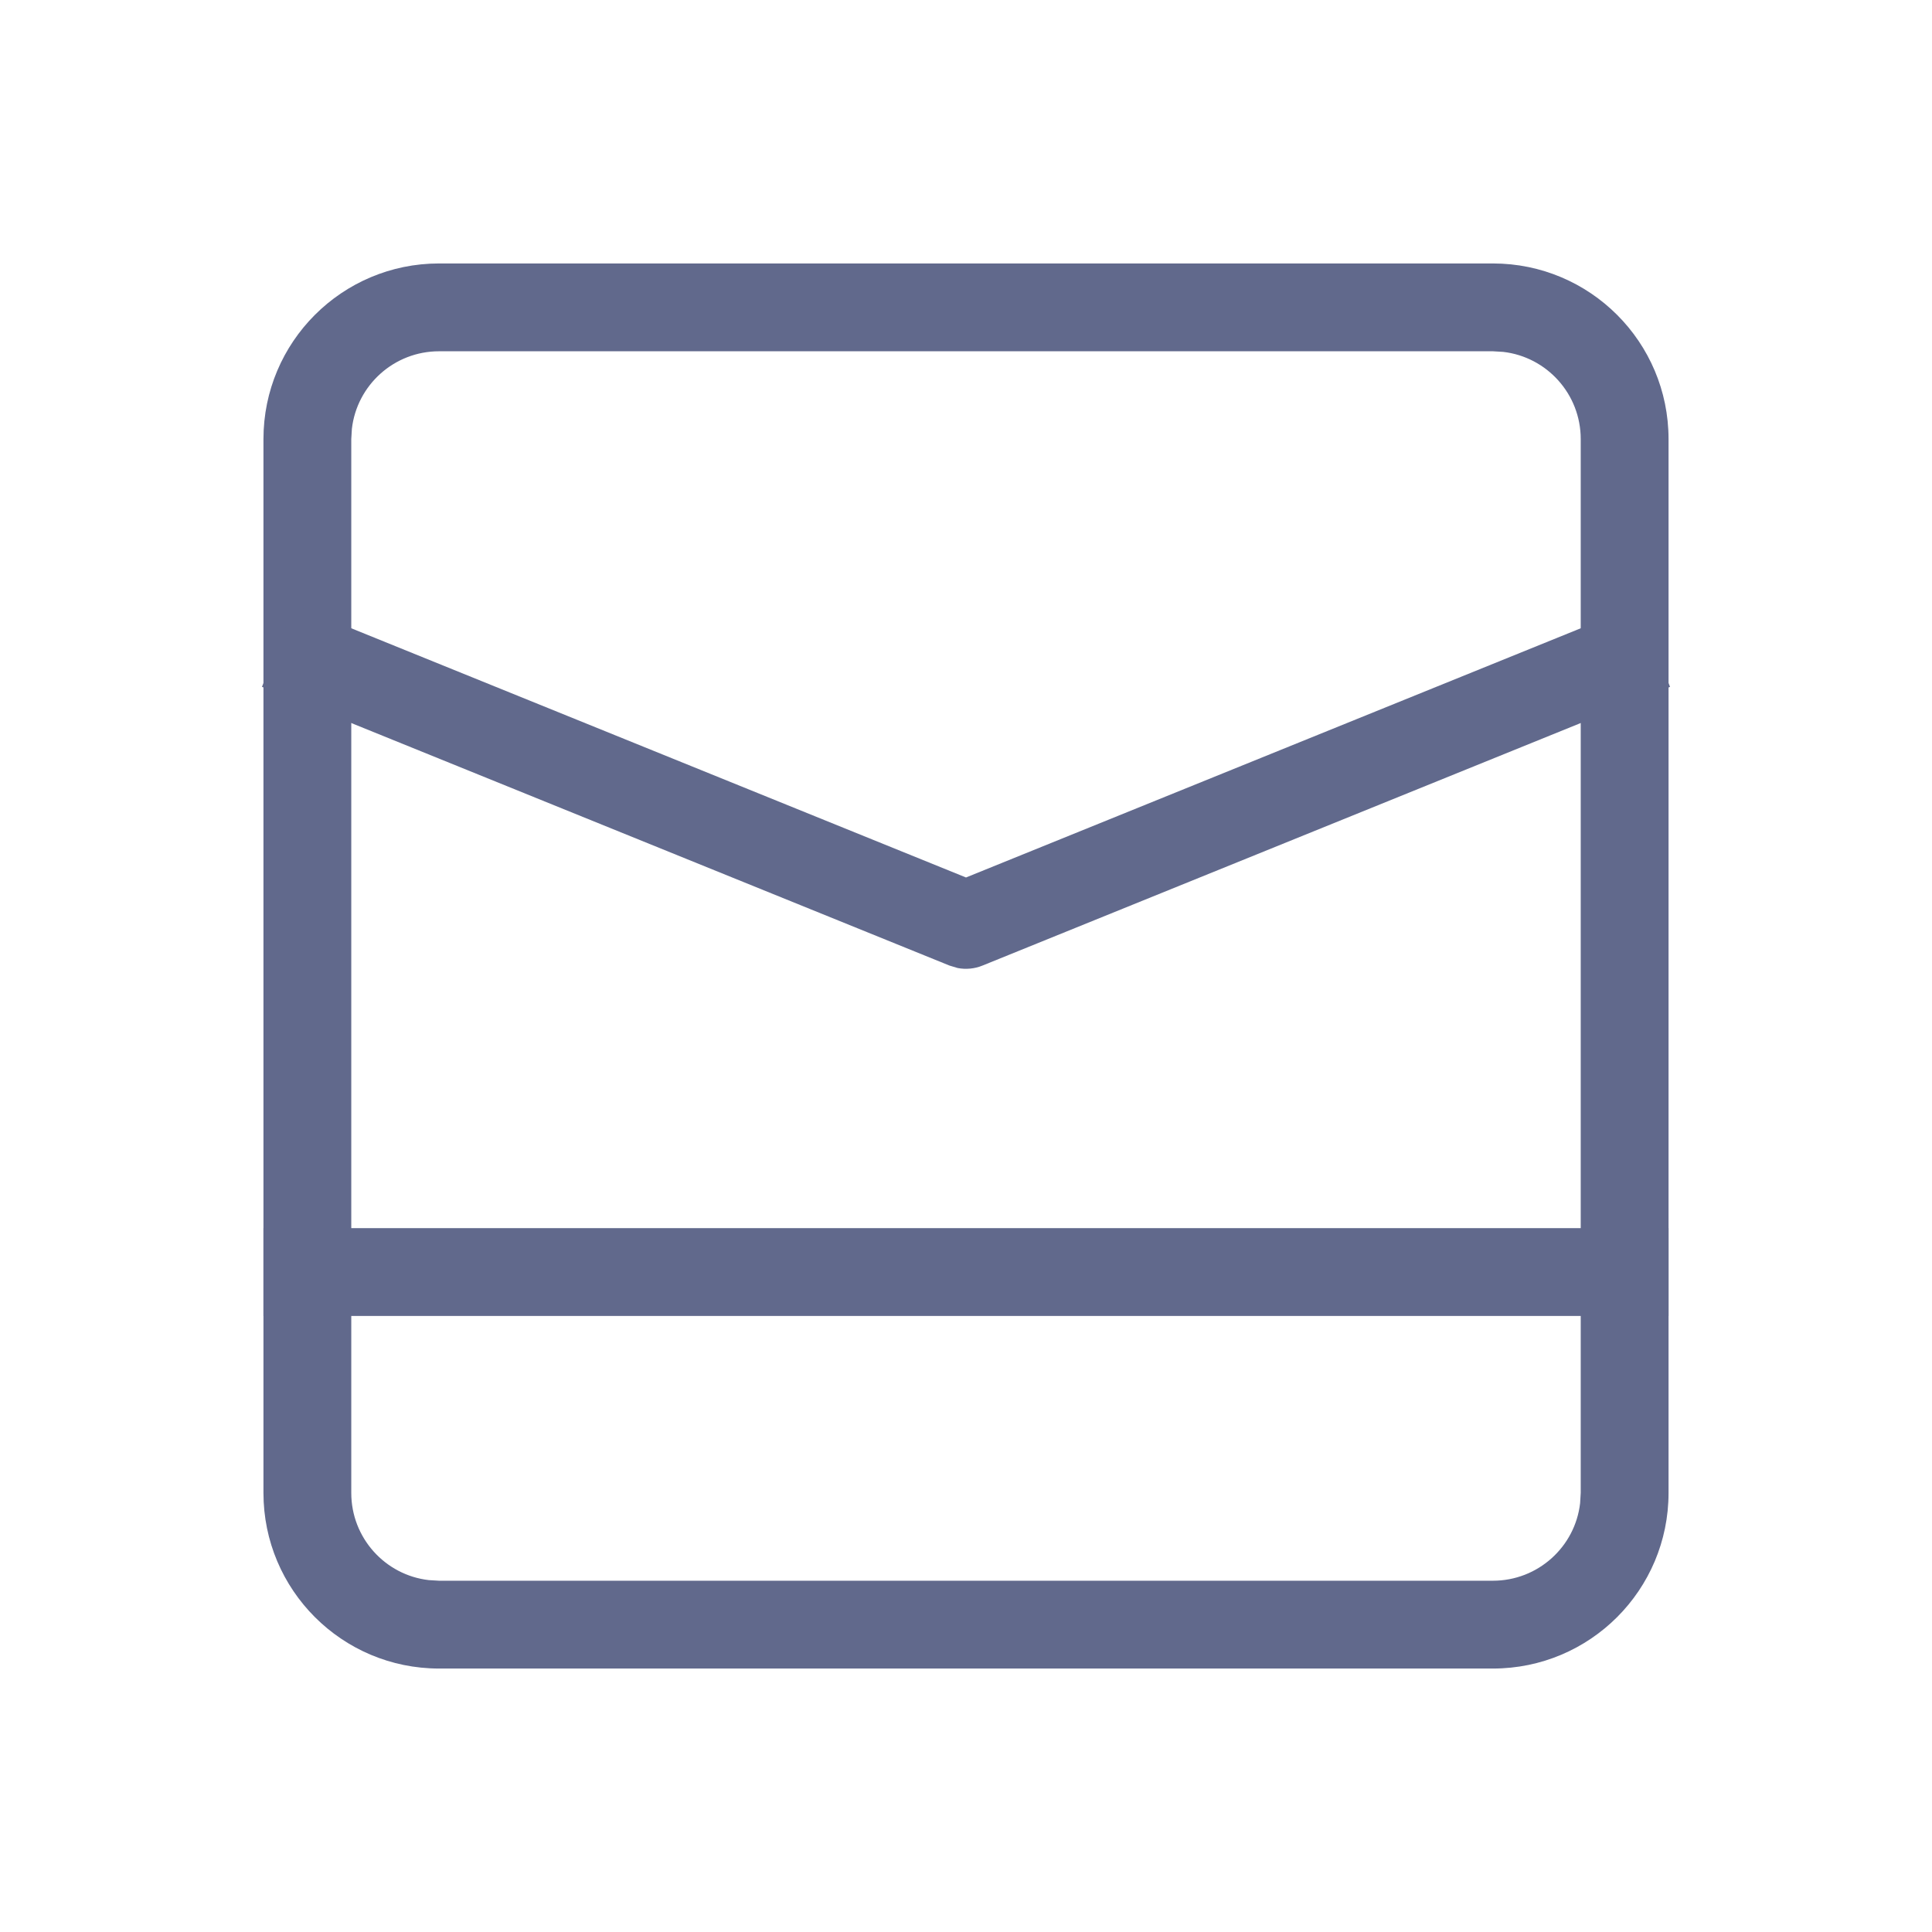 <?xml version="1.0" encoding="UTF-8"?>
<svg width="22px" height="22px" viewBox="0 0 22 22" version="1.1" xmlns="http://www.w3.org/2000/svg" xmlns:xlink="http://www.w3.org/1999/xlink">
    <title>icon_fwxx_normal</title>
    <g id="页面-1" stroke="none" stroke-width="1" fill="none" fill-rule="evenodd">
        <g id="客户360icon更新" transform="translate(-61, -442)">
            <g id="编组-137备份-6" transform="translate(24, 28)">
                <g id="icon_fwxx_normal" transform="translate(37, 414)">
                    <g id="编组-13备份-12" opacity="0">
                        <g id="编组">
                            <rect id="矩形" fill="#D8D8D8" x="0" y="0" width="22" height="22"></rect>
                            <rect id="矩形" stroke="#979797" stroke-width="0.5" x="3.25" y="3.25" width="15.5" height="15.5"></rect>
                        </g>
                    </g>
                    <g id="编组-3" transform="translate(3, 3)" fill="#61698C">
                        <path d="M14,0 C15.105,0 16,0.895 16,2 L16,14 C16,15.105 15.105,16 14,16 L2,16 C0.895,16 0,15.105 0,14 L0,2 C0,0.895 0.895,0 2,0 L14,0 Z M14,1 L2,1 C1.487,1 1.064,1.386 1.007,1.883 L1,2 L1,14 C1,14.513 1.386,14.936 1.883,14.993 L2,15 L14,15 C14.513,15 14.936,14.614 14.993,14.117 L15,14 L15,2 C15,1.487 14.614,1.064 14.117,1.007 L14,1 Z" id="矩形备份-8" fill-rule="nonzero"></path>
                        <path d="M15.642,3.894 L16.017,4.821 L8.188,7.995 C8.098,8.032 7.999,8.041 7.905,8.023 L7.812,7.995 L-0.017,4.821 L0.358,3.894 L8,6.992 L15.642,3.894 Z" id="路径-7" fill-rule="nonzero"></path>
                        <rect id="矩形" x="0" y="10.985" width="16" height="1"></rect>
                    </g>
                </g>
            </g>
        </g>
    </g>
</svg>